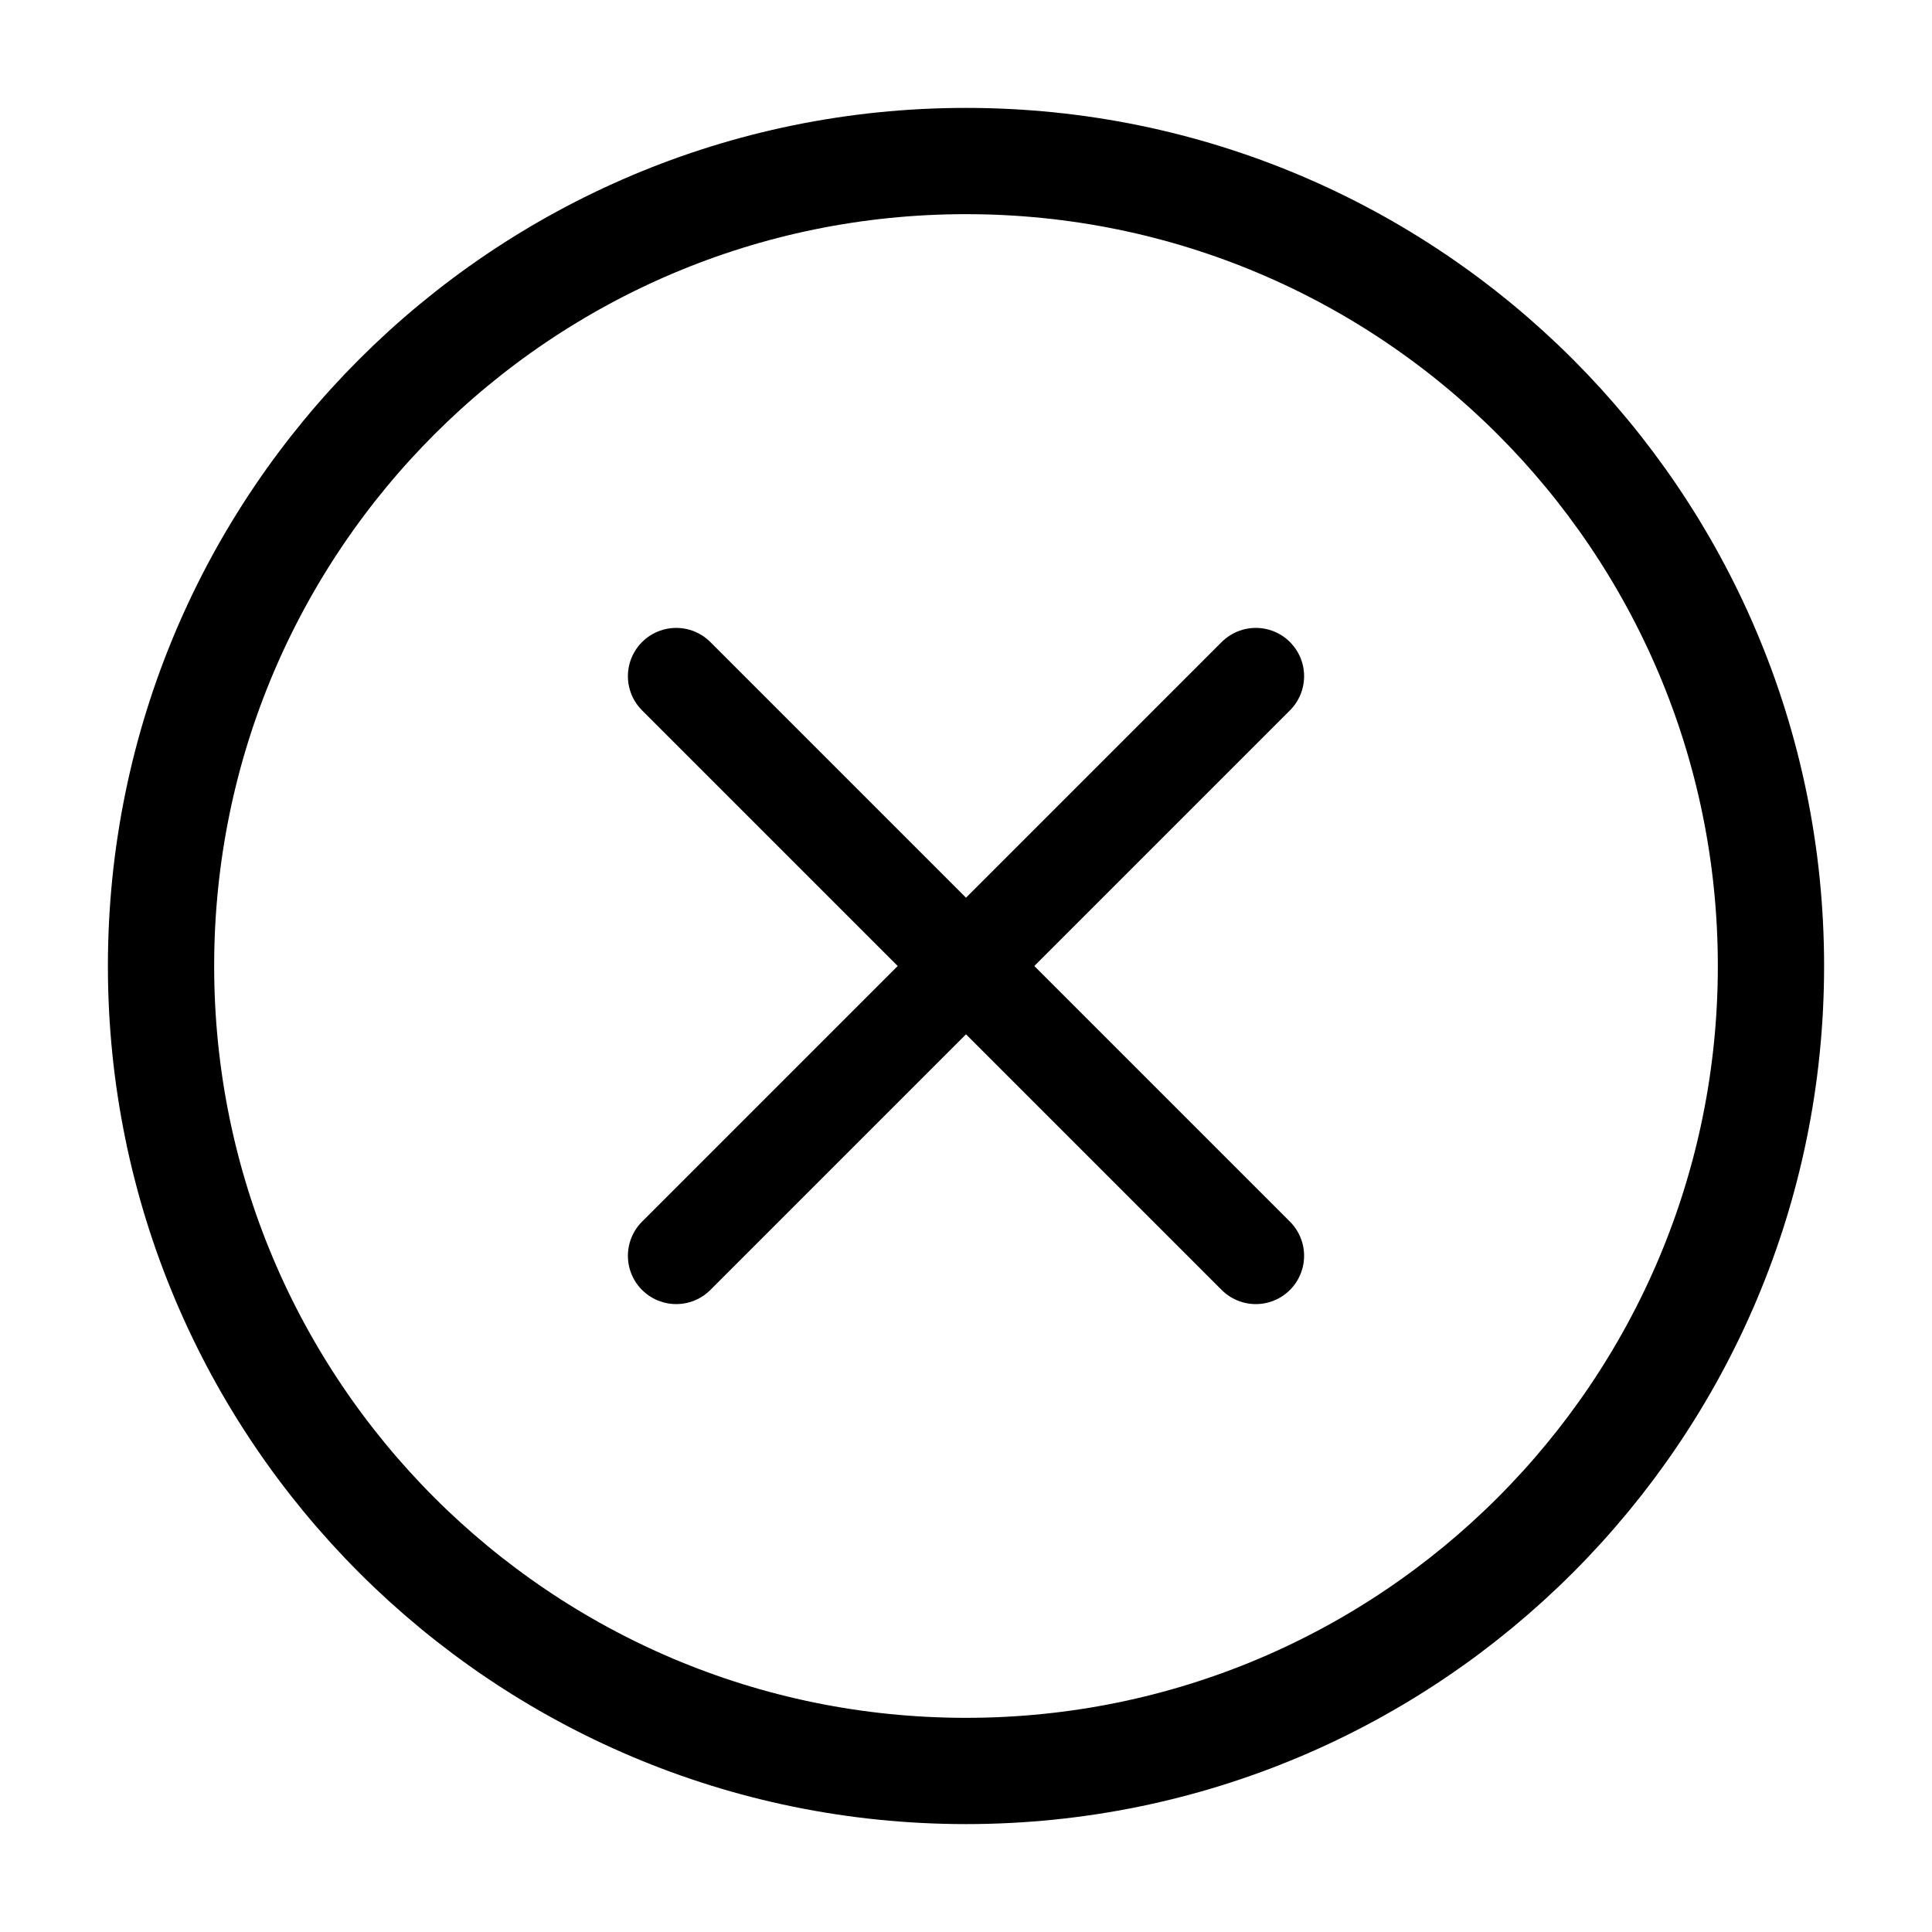 <svg data-symbol="circle-error" viewBox="0 0 20 20" fill="none" xmlns="http://www.w3.org/2000/svg">
<path d="M10 18.333C14.603 18.333 18.333 14.602 18.333 10C18.333 5.398 14.603 1.667 10 1.667C5.398 1.667 1.667 5.398 1.667 10C1.667 14.602 5.398 18.333 10 18.333Z" stroke="currentColor" stroke-width="1.1" stroke-linecap="round" stroke-linejoin="round"/>
<path d="M7 7L13 13" stroke="currentColor" stroke-linecap="round"/>
<path d="M13 7L7 13" stroke="currentColor" stroke-linecap="round"/>
</svg>
